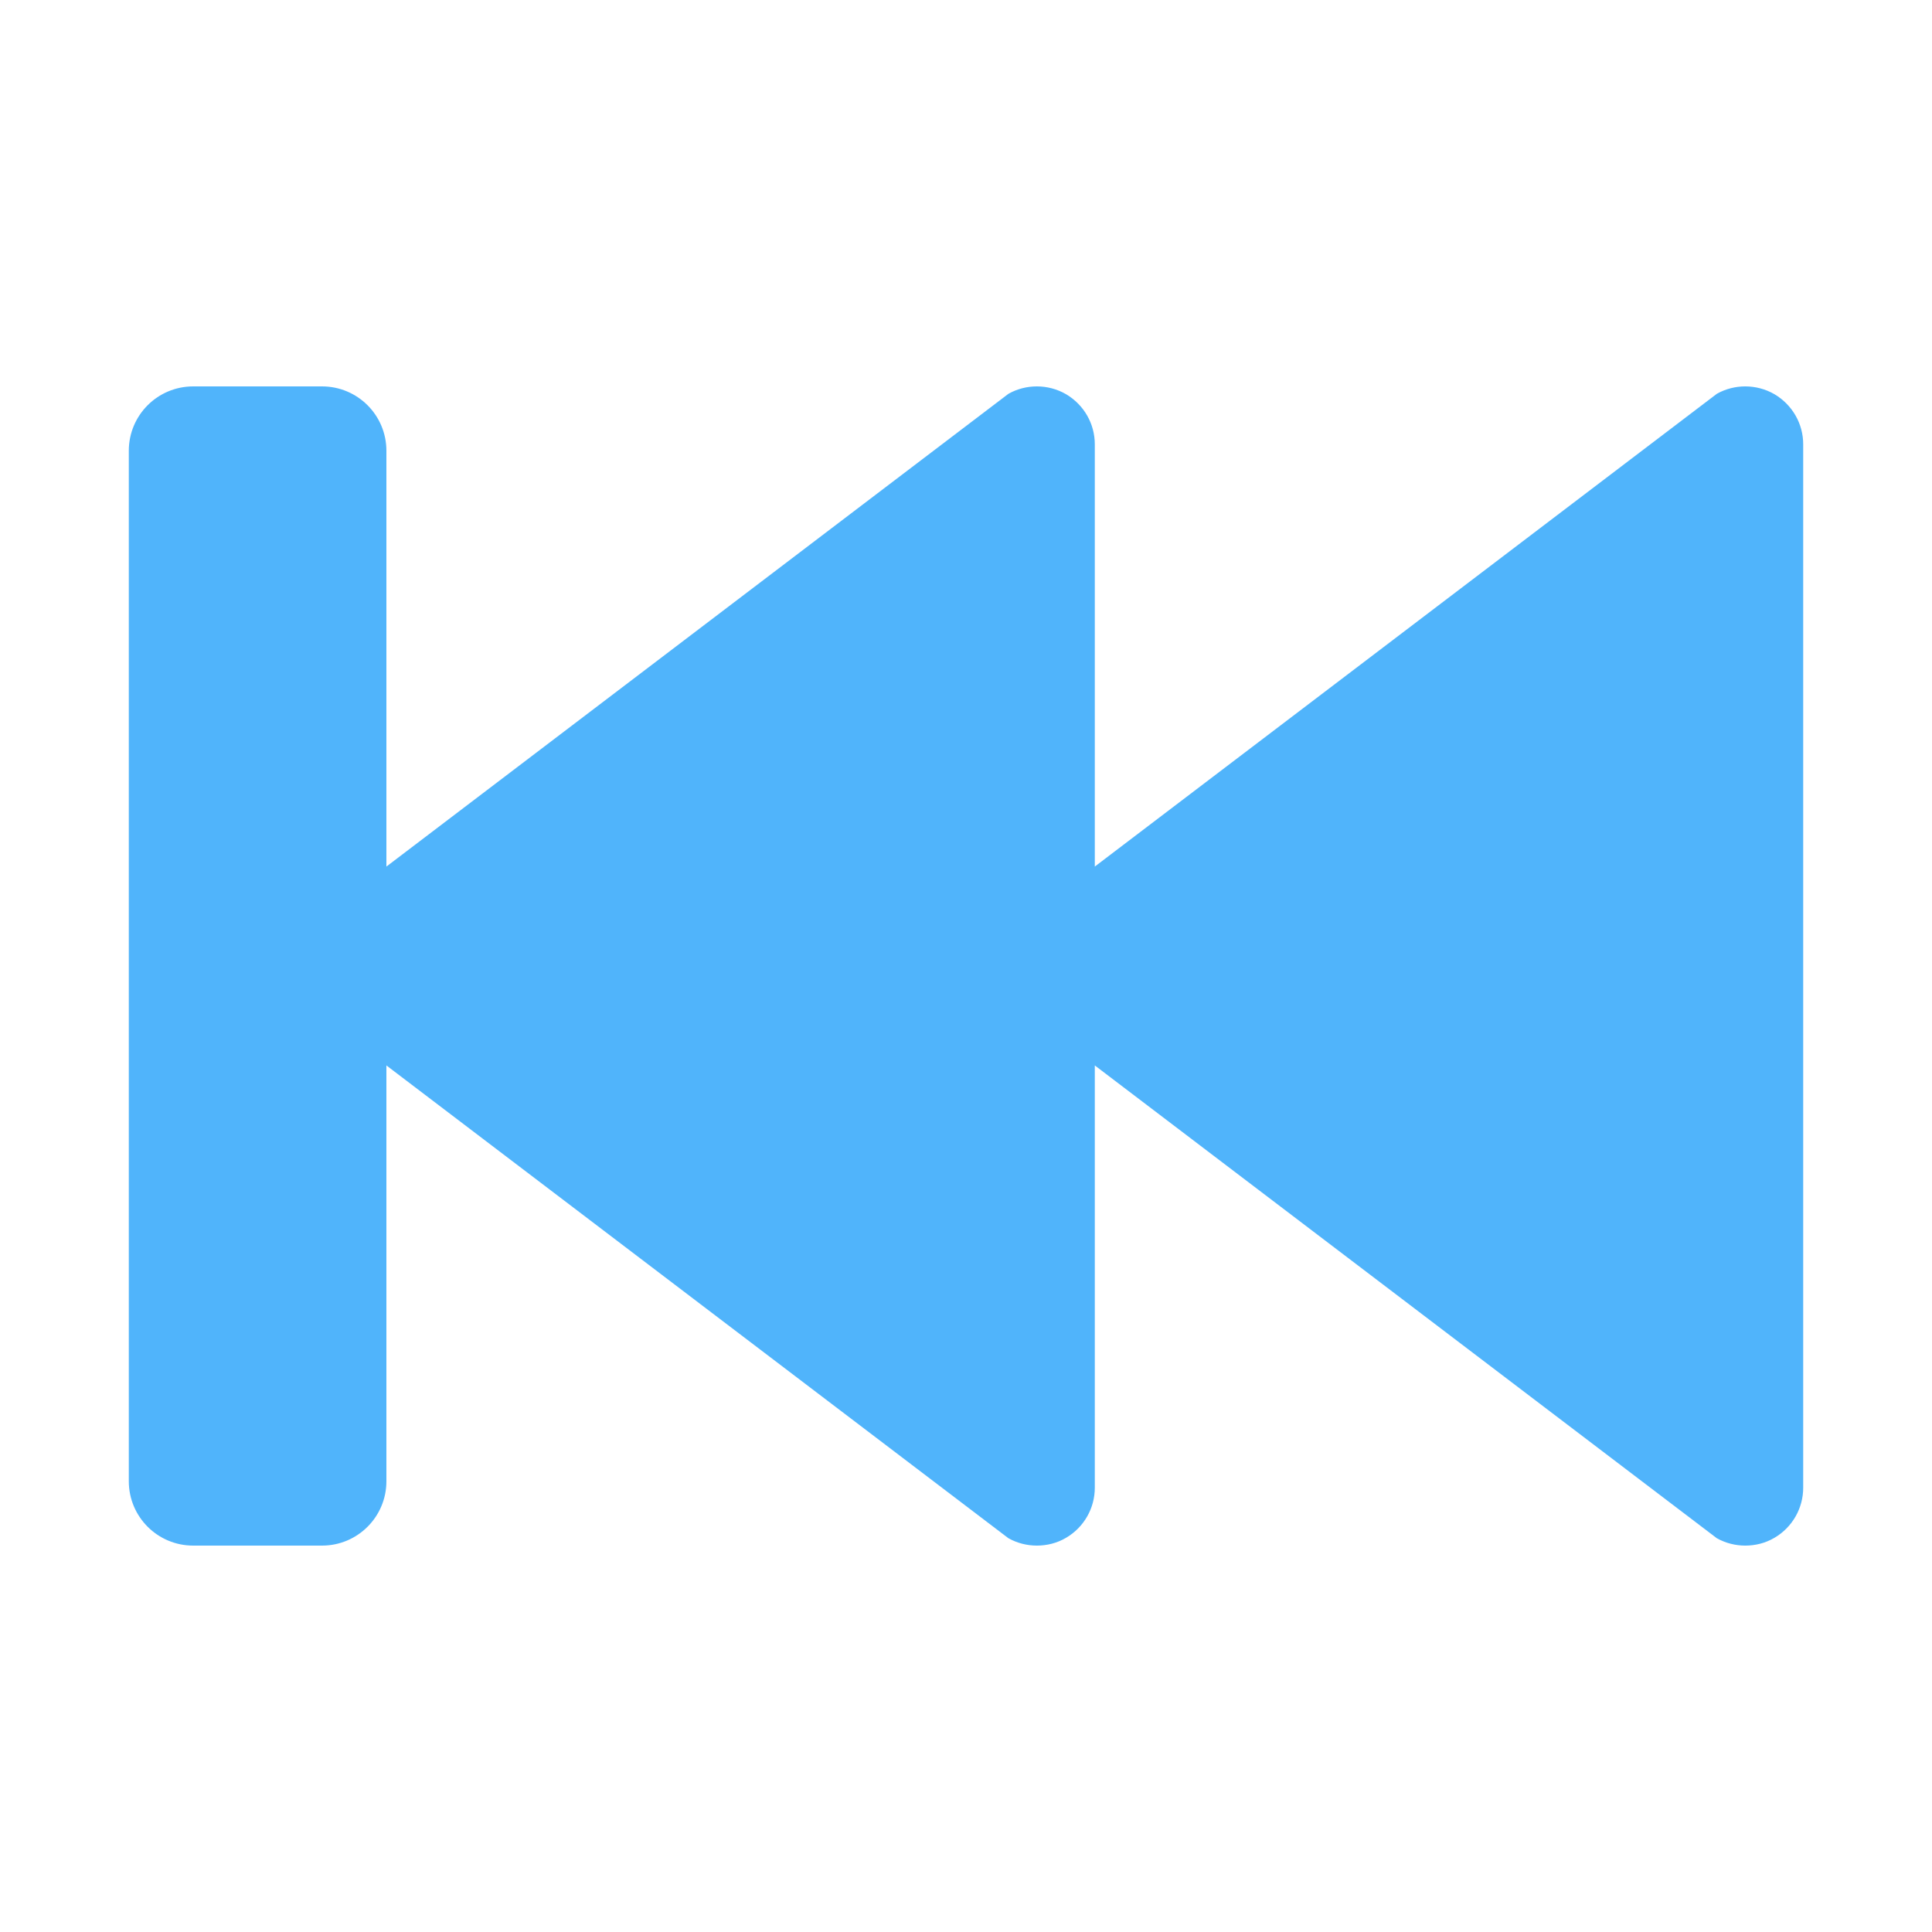 <?xml version="1.0" encoding="UTF-8"?>
<svg xmlns="http://www.w3.org/2000/svg" xmlns:xlink="http://www.w3.org/1999/xlink" baseProfile="tiny" contentScriptType="text/ecmascript" contentStyleType="text/css" height="30px" preserveAspectRatio="xMidYMid meet" version="1.1" viewBox="0 0 30 30" width="30px" x="0px" y="0px" zoomAndPan="magnify">
<path d="M 27.555 6.122 C 27.414 6.04 27.256 6.0 27.1 6.0 C 26.949 6.0 26.795 6.038 26.659 6.115 L 17.0 13.456 L 17.0 6.899 C 17.0 6.579 16.831 6.286 16.555 6.122 C 16.414 6.04 16.256 6.0 16.1 6.0 C 15.949 6.0 15.795 6.038 15.659 6.115 L 6.0 13.456 L 6.0 7.0 C 6.0 6.447 5.553 6.0 5.0 6.0 L 3.0 6.0 C 2.447 6.0 2.0 6.447 2.0 7.0 L 2.0 23.0 C 2.0 23.553 2.447 24.0 3.0 24.0 L 5.0 24.0 C 5.553 24.0 6.0 23.553 6.0 23.0 L 6.0 16.544 L 15.658 23.885 C 15.795 23.962 15.948 24.0 16.1 24.0 C 16.256 24.0 16.414 23.962 16.555 23.878 C 16.831 23.716 17.0 23.421 17.0 23.101 L 17.0 16.544 L 26.658 23.885 C 26.795 23.962 26.948 24.0 27.1 24.0 C 27.256 24.0 27.414 23.962 27.555 23.878 C 27.831 23.716 28.0 23.421 28.0 23.101 L 28.0 6.899 C 28.0 6.579 27.831 6.286 27.555 6.122 z " fill="#50b4fb"/>
<rect fill="none" height="30" width="30"/>
</svg>
